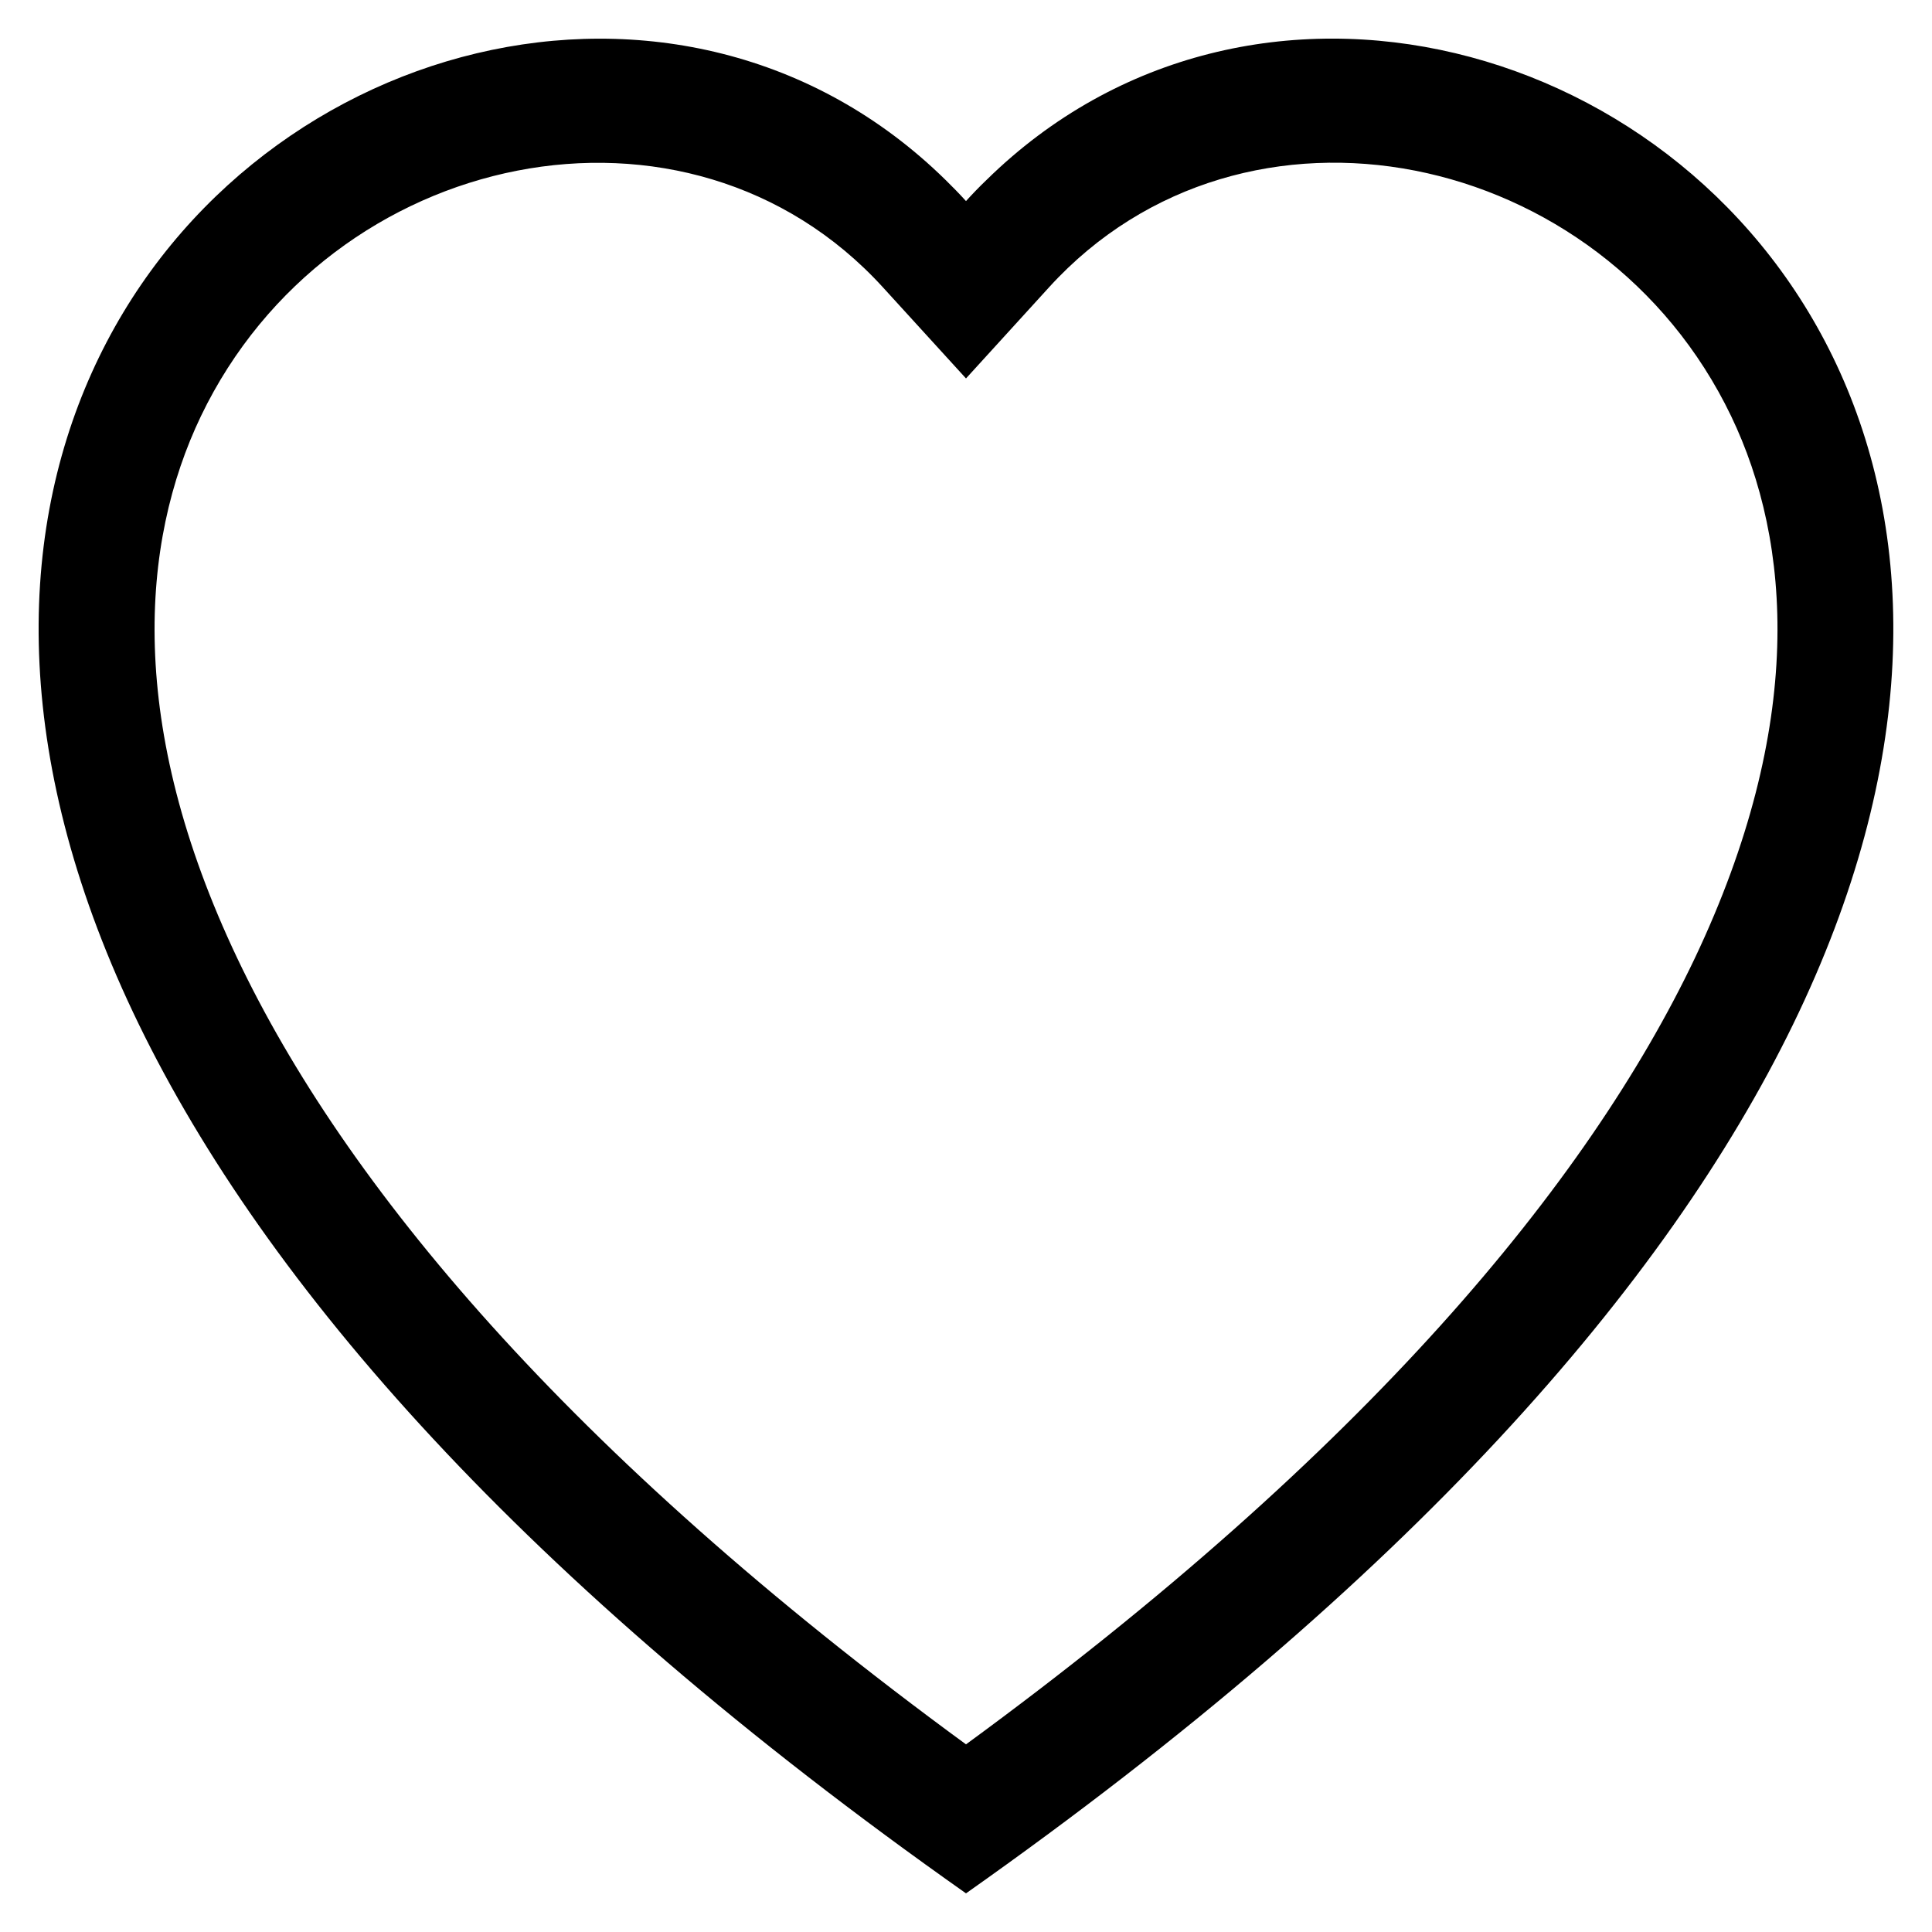 <svg width="25" height="25" viewBox="0 0 25 25" fill="none" xmlns="http://www.w3.org/2000/svg">
<path d="M12.5 4.897L11.425 3.718C8.9 0.95 4.271 1.905 2.6 5.385C1.815 7.022 1.638 9.385 3.071 12.401C4.451 15.305 7.322 18.783 12.5 22.572C17.678 18.783 20.548 15.305 21.93 12.401C23.362 9.383 23.186 7.022 22.401 5.385C20.73 1.905 16.1 0.948 13.576 3.716L12.5 4.897ZM12.5 24.5C-10.5 8.289 5.418 -4.364 12.236 2.329C12.326 2.417 12.415 2.508 12.5 2.602C12.585 2.508 12.673 2.417 12.764 2.33C19.58 -4.367 35.5 8.287 12.5 24.5Z" fill="black"/>
</svg>

